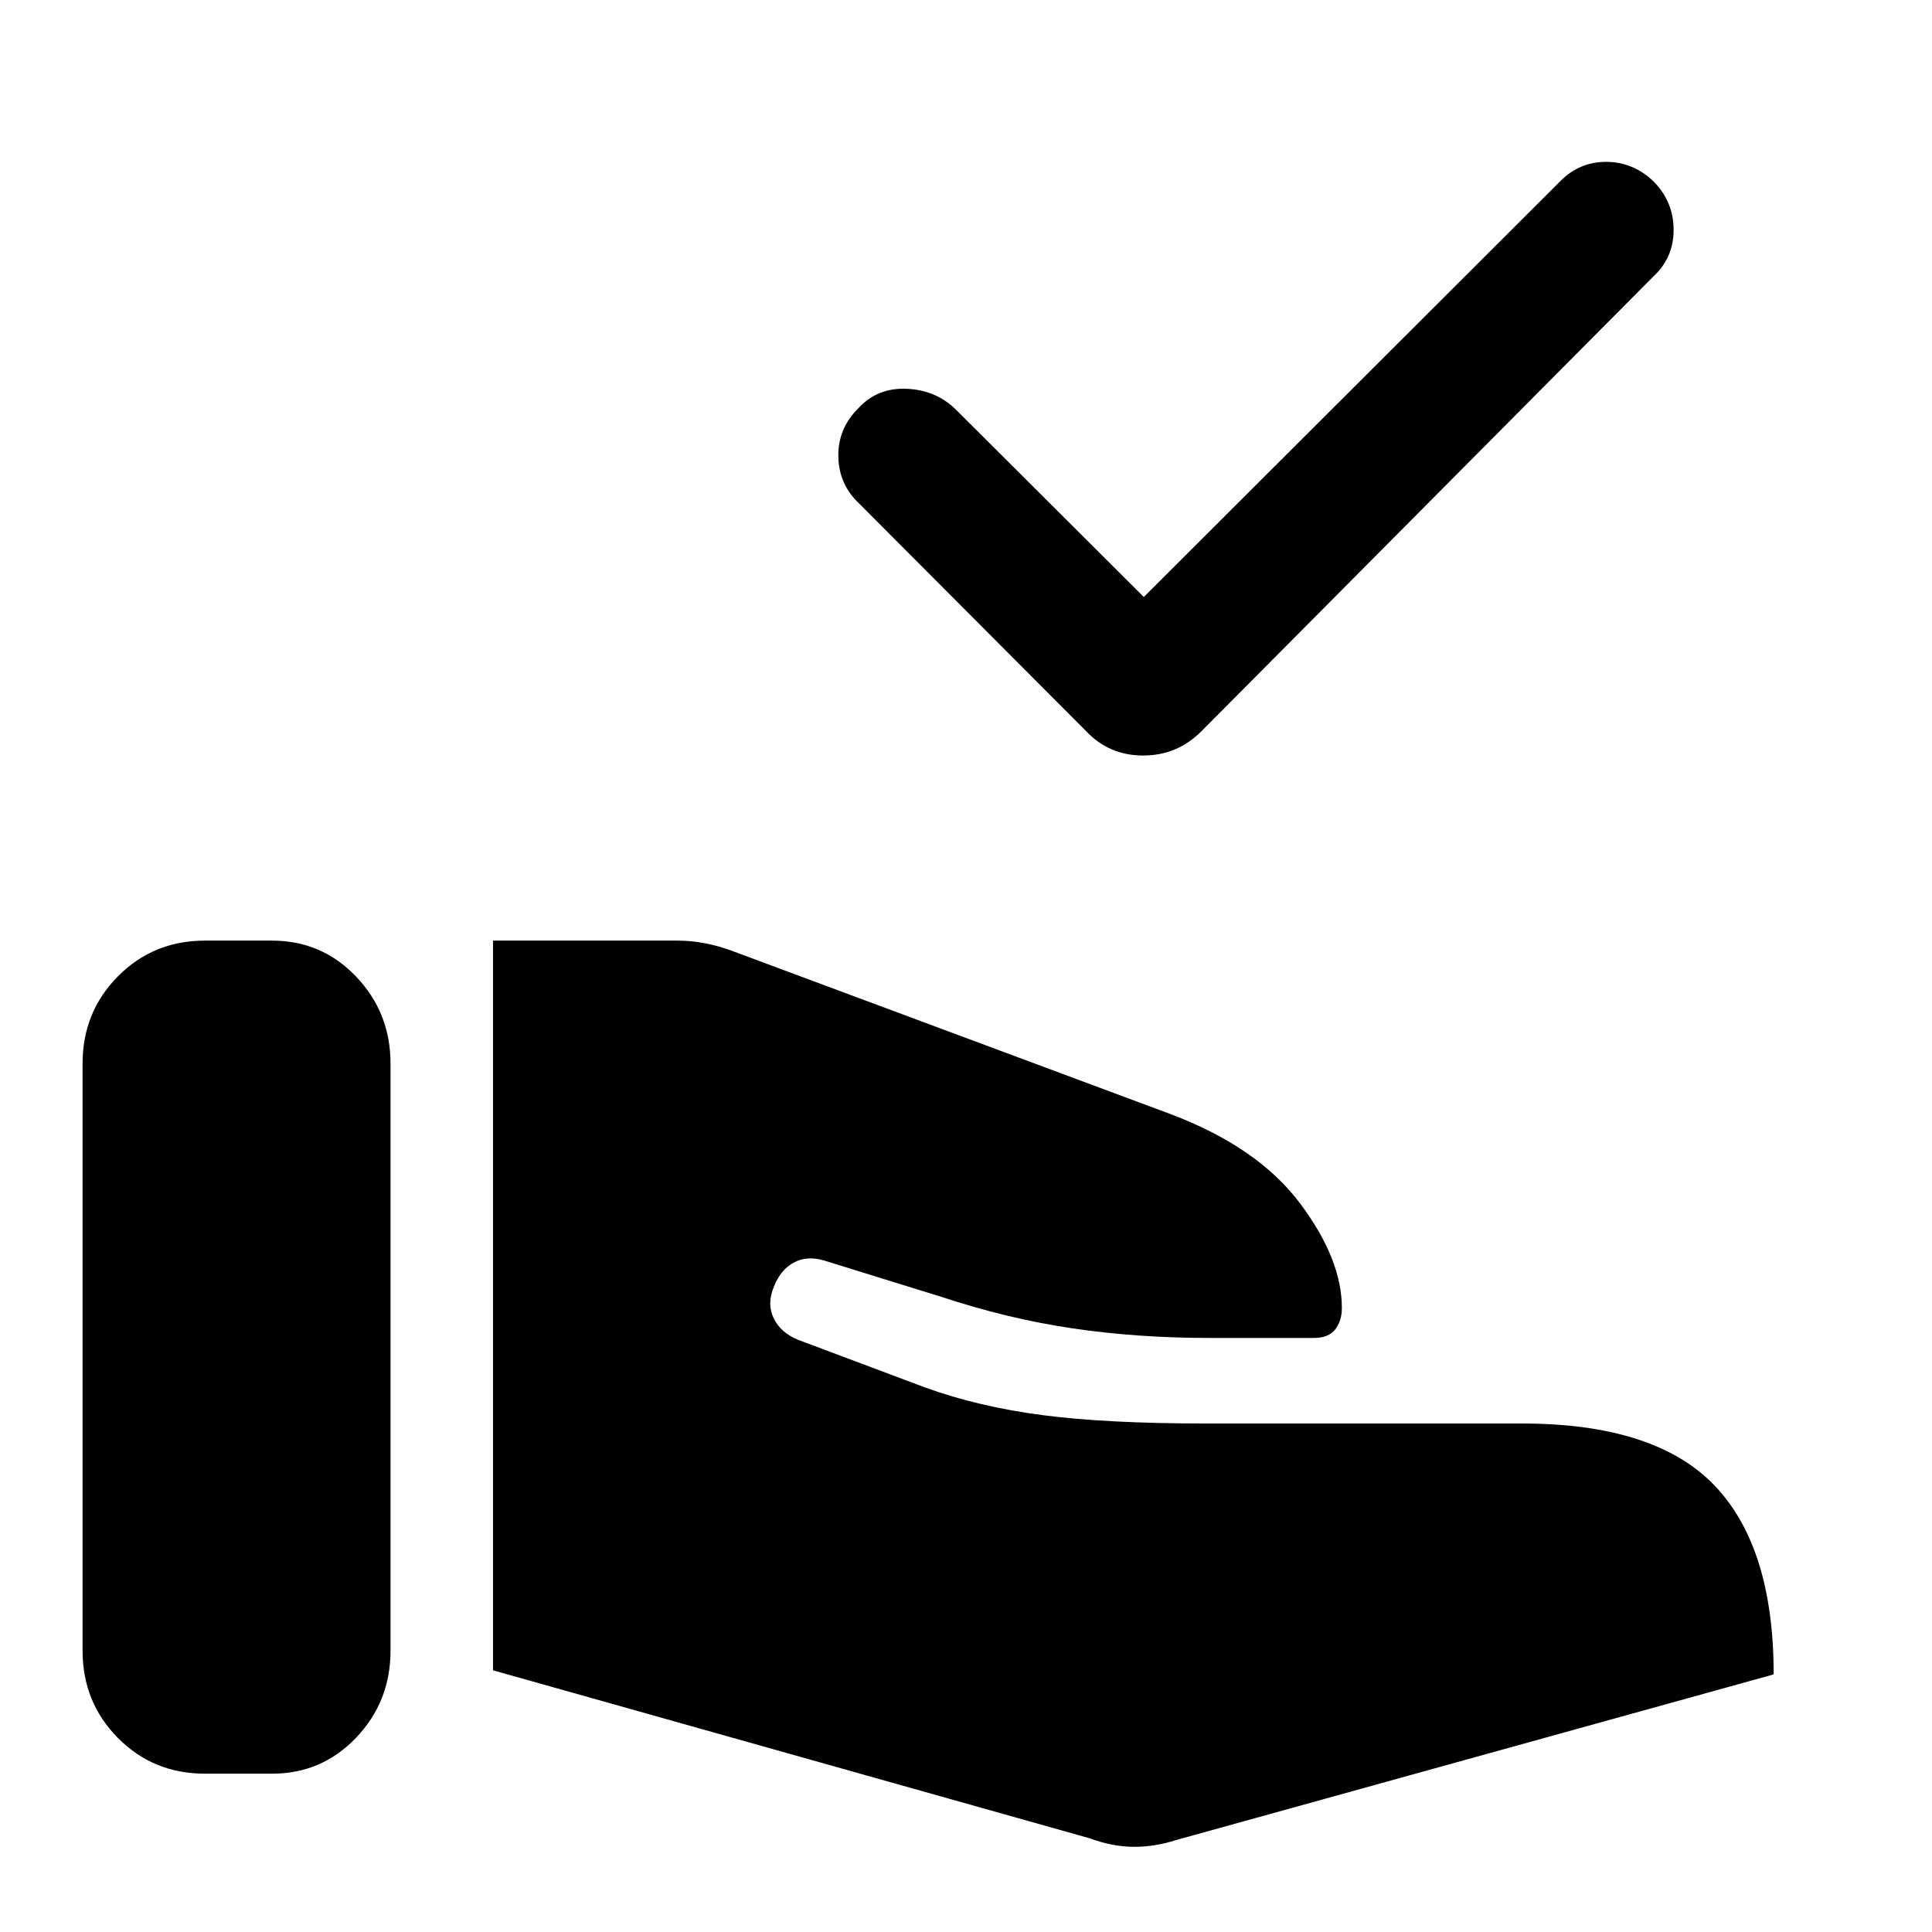 <svg xmlns="http://www.w3.org/2000/svg" height="40" viewBox="0 -960 960 960" width="40"><path d="m541.46-46.56-296.49-83.47v-362.58h91.7q6.79 0 13.65 1.31 6.86 1.3 13.94 3.97l217.82 81.08q43 16.36 63.84 44.11 20.85 27.76 20.85 52.07 0 6.35-3.28 10.62-3.29 4.27-10.57 4.27h-51.76q-36.01 0-68.26-4.77-32.26-4.77-65.16-15.66l-58.18-18.03q-8.48-2.54-15.07.97-6.59 3.52-9.93 12-3.59 8.49-.12 15.7 3.46 7.2 12.2 10.74l63.08 23.67q26.51 9.59 58.38 13.74 31.88 4.15 80.98 4.15h157.1q66.13 0 95.64 30.67 29.51 30.67 29.51 94L584.51-45.72q-10.43 3.41-21.09 3.39-10.65-.03-21.96-4.23ZM41.03-139.8v-291.69q0-25.64 17.57-43.38 17.58-17.74 43.22-17.74h33.44q24.64 0 41.72 17.91 17.07 17.91 17.07 43.21v291.69q0 25.31-17.07 43.22-17.08 17.91-41.72 17.91h-33.44q-25.64 0-43.22-17.74-17.57-17.74-17.57-43.39Zm527.33-523.56 207.15-206.82q9.49-9.48 22.8-9.39 13.3.09 23.41 9.78 9.89 10.15 9.89 23.96t-9.89 23.04L596.95-596.61q-12.03 12.02-28.93 12.02-16.89 0-28.25-12.02L426.92-709.79q-10.1-9.44-10.36-23.36-.25-13.92 9.98-24.03 9.43-10.23 23.86-9.64 14.42.59 24.27 10.03l93.69 93.43Z"/></svg>